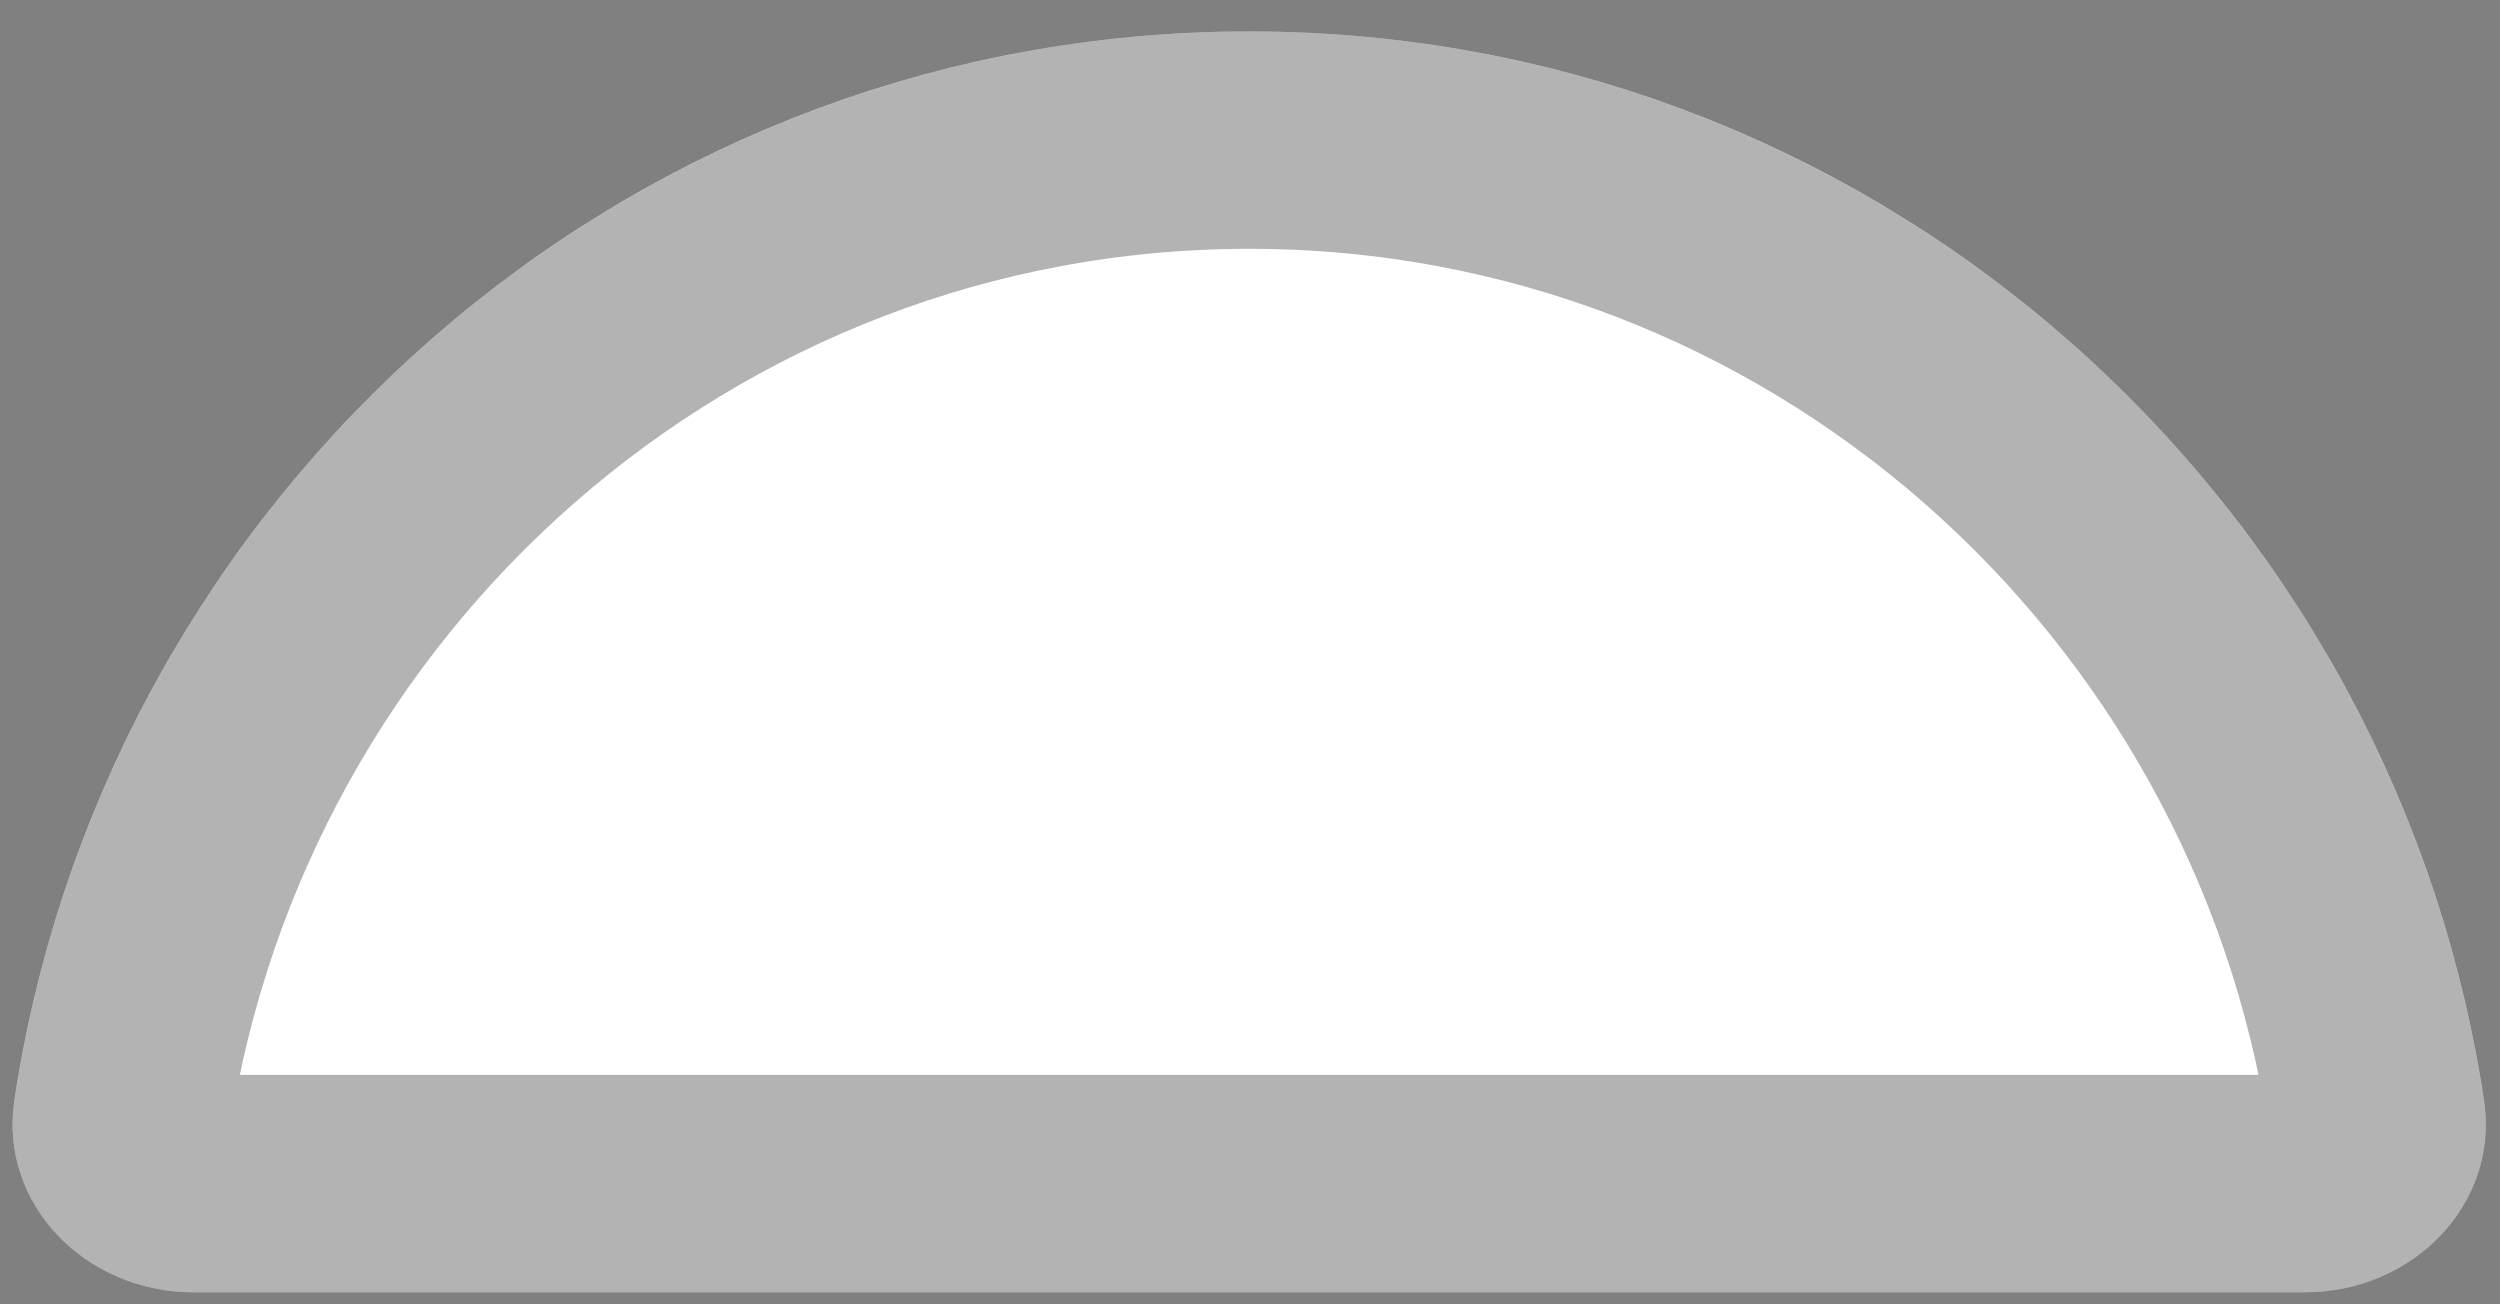 <svg width="23" height="12" viewBox="0 0 23 12" fill="none" xmlns="http://www.w3.org/2000/svg">
<rect x="0" y="0" width="23" height="12" fill="#808080" stroke="none"/>
<g clip-path="url(#clip0_3390_11)">
<path d="M1.778 11.889C0.796 11.889 -0.014 11.088 0.133 10.118C0.978 4.552 5.742 0.289 11.492 0.289C17.243 0.289 22.007 4.552 22.852 10.118C22.999 11.088 22.189 11.889 21.207 11.889H1.778Z" fill="white"/>
<path d="M1.778 10.889C1.558 10.889 1.372 10.799 1.255 10.677C1.145 10.562 1.098 10.424 1.122 10.268C1.895 5.177 6.251 1.289 11.492 1.289C16.734 1.289 21.09 5.177 21.863 10.268C21.887 10.424 21.84 10.562 21.73 10.677C21.613 10.799 21.427 10.889 21.207 10.889H1.778Z" stroke="black" stroke-opacity="0.3" stroke-width="2"/>
</g>
<defs>
<clipPath id="clip0_3390_11">
<rect width="23" height="12" fill="white"/>
</clipPath>
</defs>
</svg>
